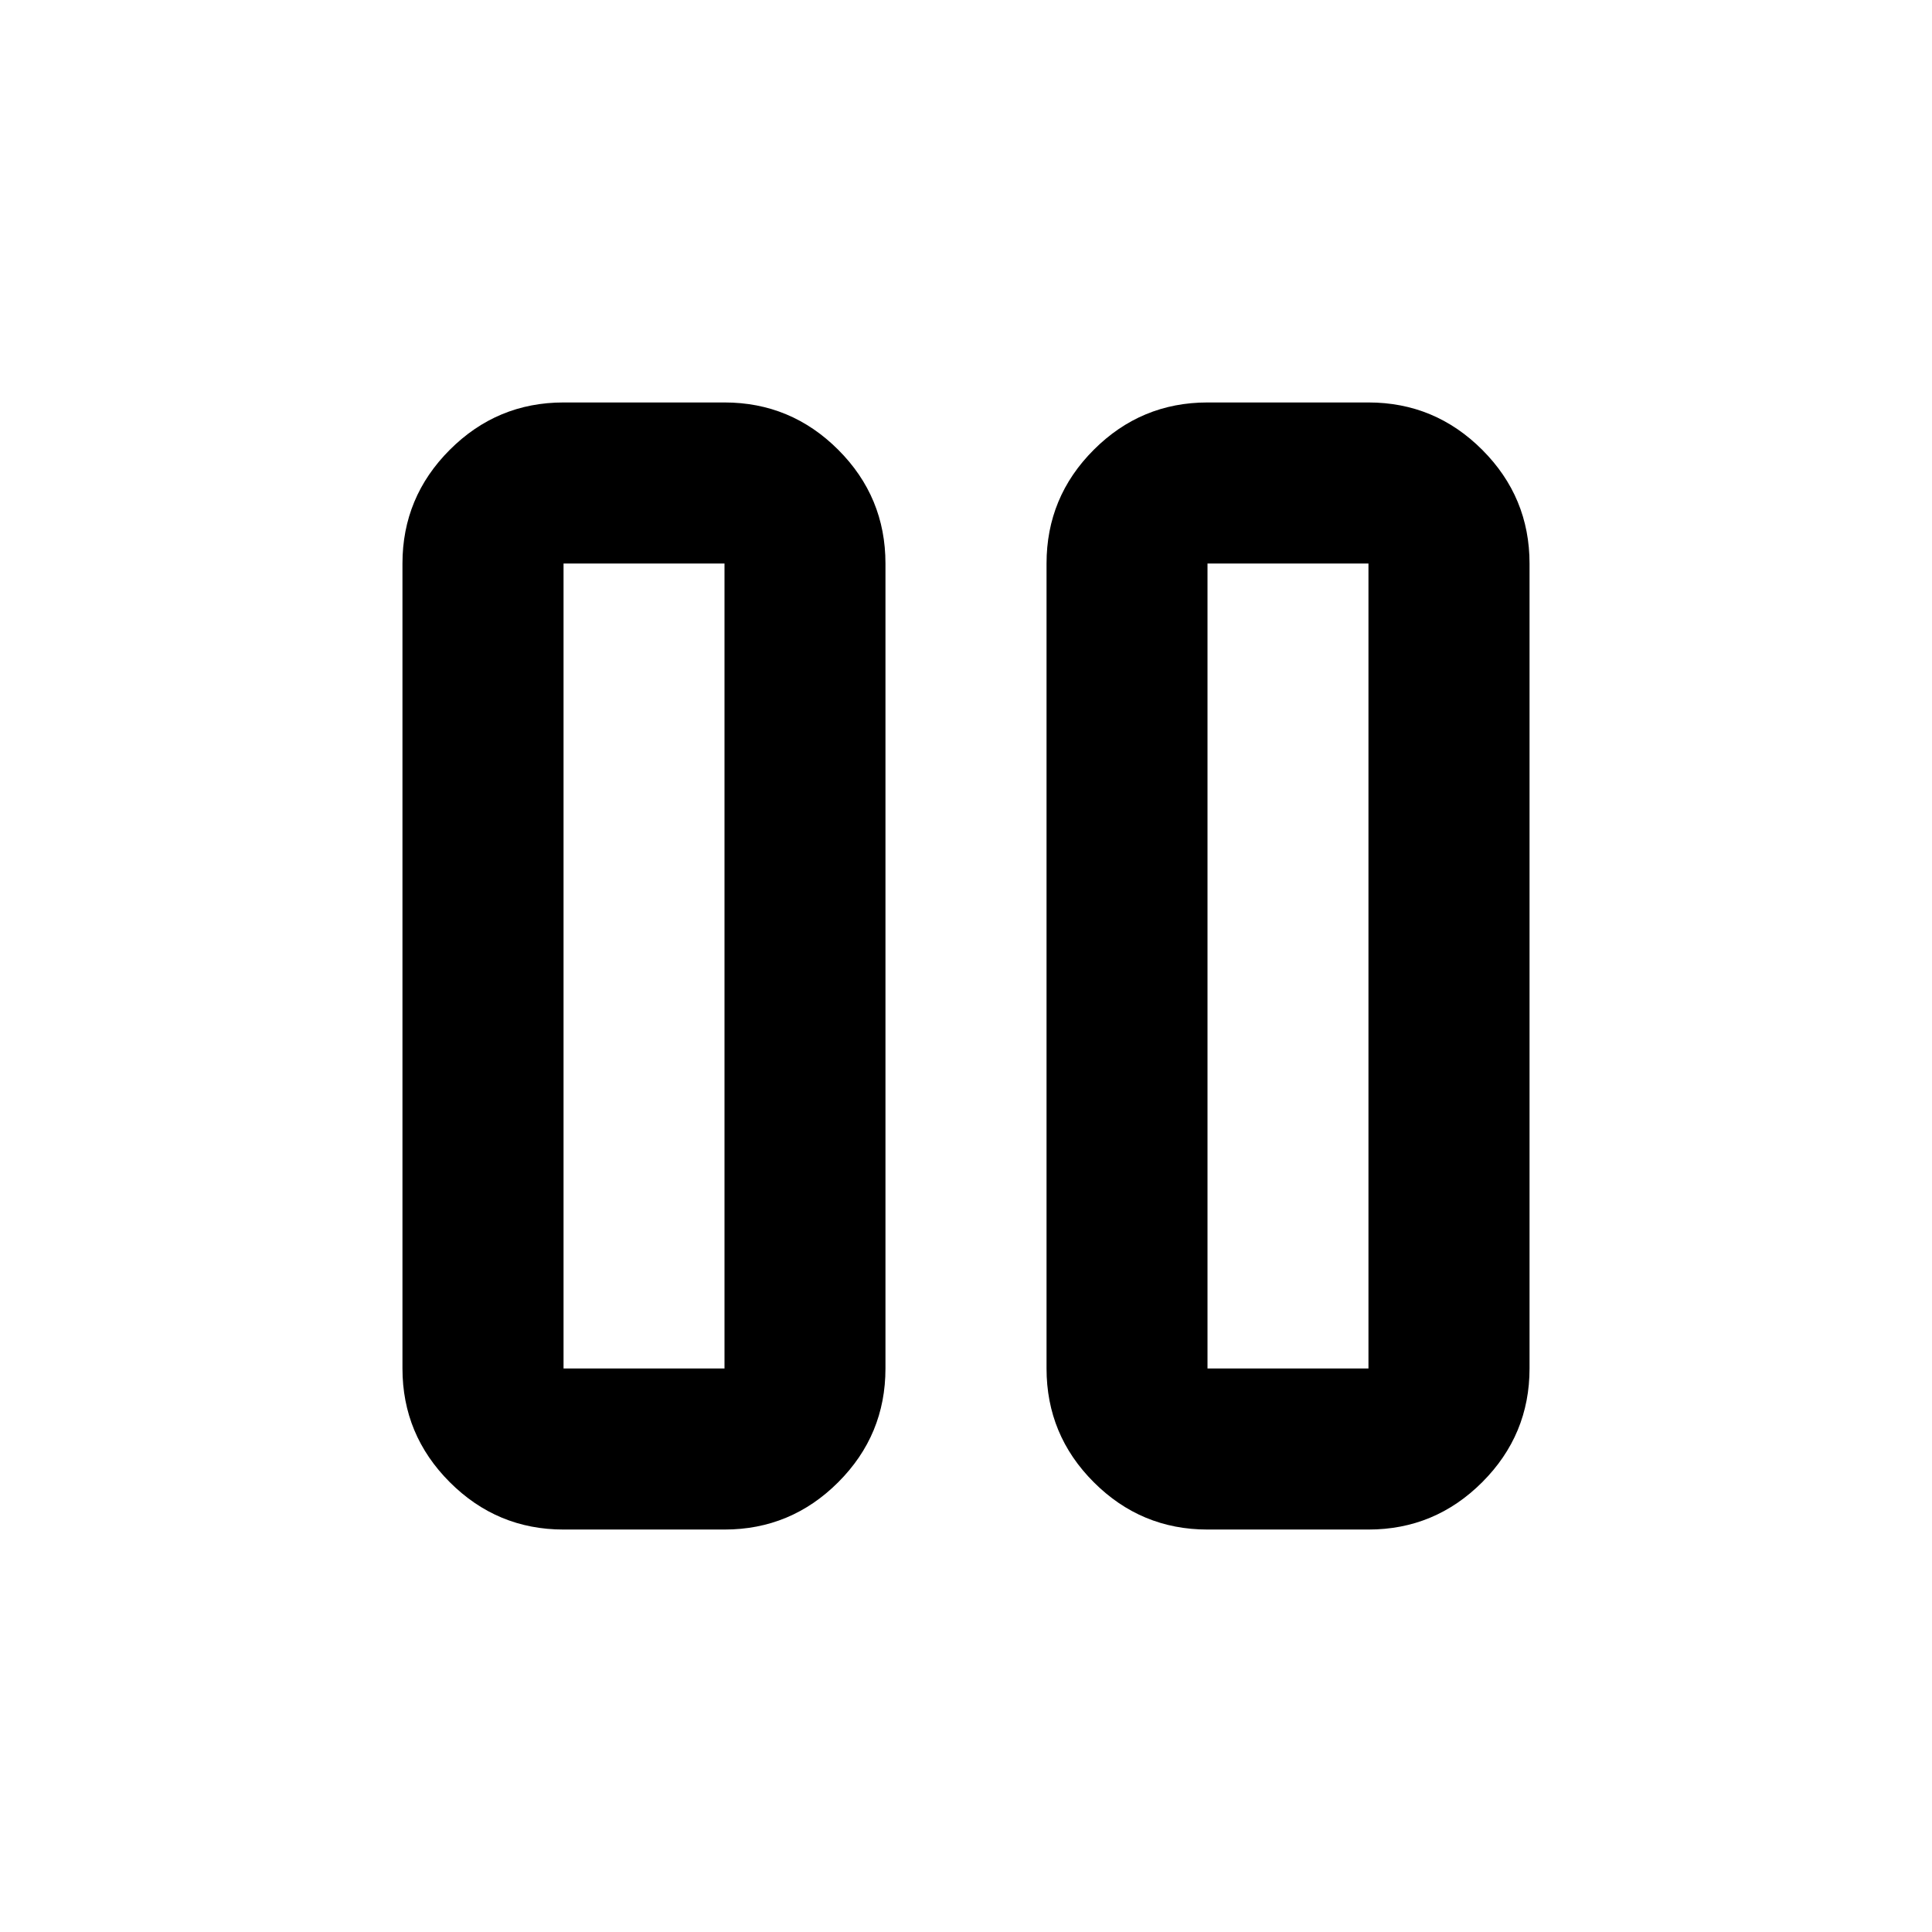 <svg width="16" height="16" viewBox="0 0 16 16" fill="none" xmlns="http://www.w3.org/2000/svg">
<path d="M10 12.667C9.633 12.667 9.319 12.536 9.058 12.275C8.797 12.014 8.667 11.7 8.667 11.333V4.667C8.667 4.3 8.797 3.986 9.058 3.725C9.319 3.464 9.633 3.333 10 3.333H11.333C11.7 3.333 12.014 3.464 12.275 3.725C12.536 3.986 12.667 4.3 12.667 4.667V11.333C12.667 11.7 12.536 12.014 12.275 12.275C12.014 12.536 11.7 12.667 11.333 12.667H10ZM4.667 12.667C4.3 12.667 3.986 12.536 3.725 12.275C3.464 12.014 3.333 11.7 3.333 11.333V4.667C3.333 4.3 3.464 3.986 3.725 3.725C3.986 3.464 4.3 3.333 4.667 3.333H6C6.367 3.333 6.681 3.464 6.942 3.725C7.203 3.986 7.333 4.3 7.333 4.667V11.333C7.333 11.7 7.203 12.014 6.942 12.275C6.681 12.536 6.367 12.667 6 12.667H4.667ZM10 11.333H11.333V4.667H10V11.333ZM4.667 11.333H6V4.667H4.667V11.333Z" fill="black"/>
</svg>
